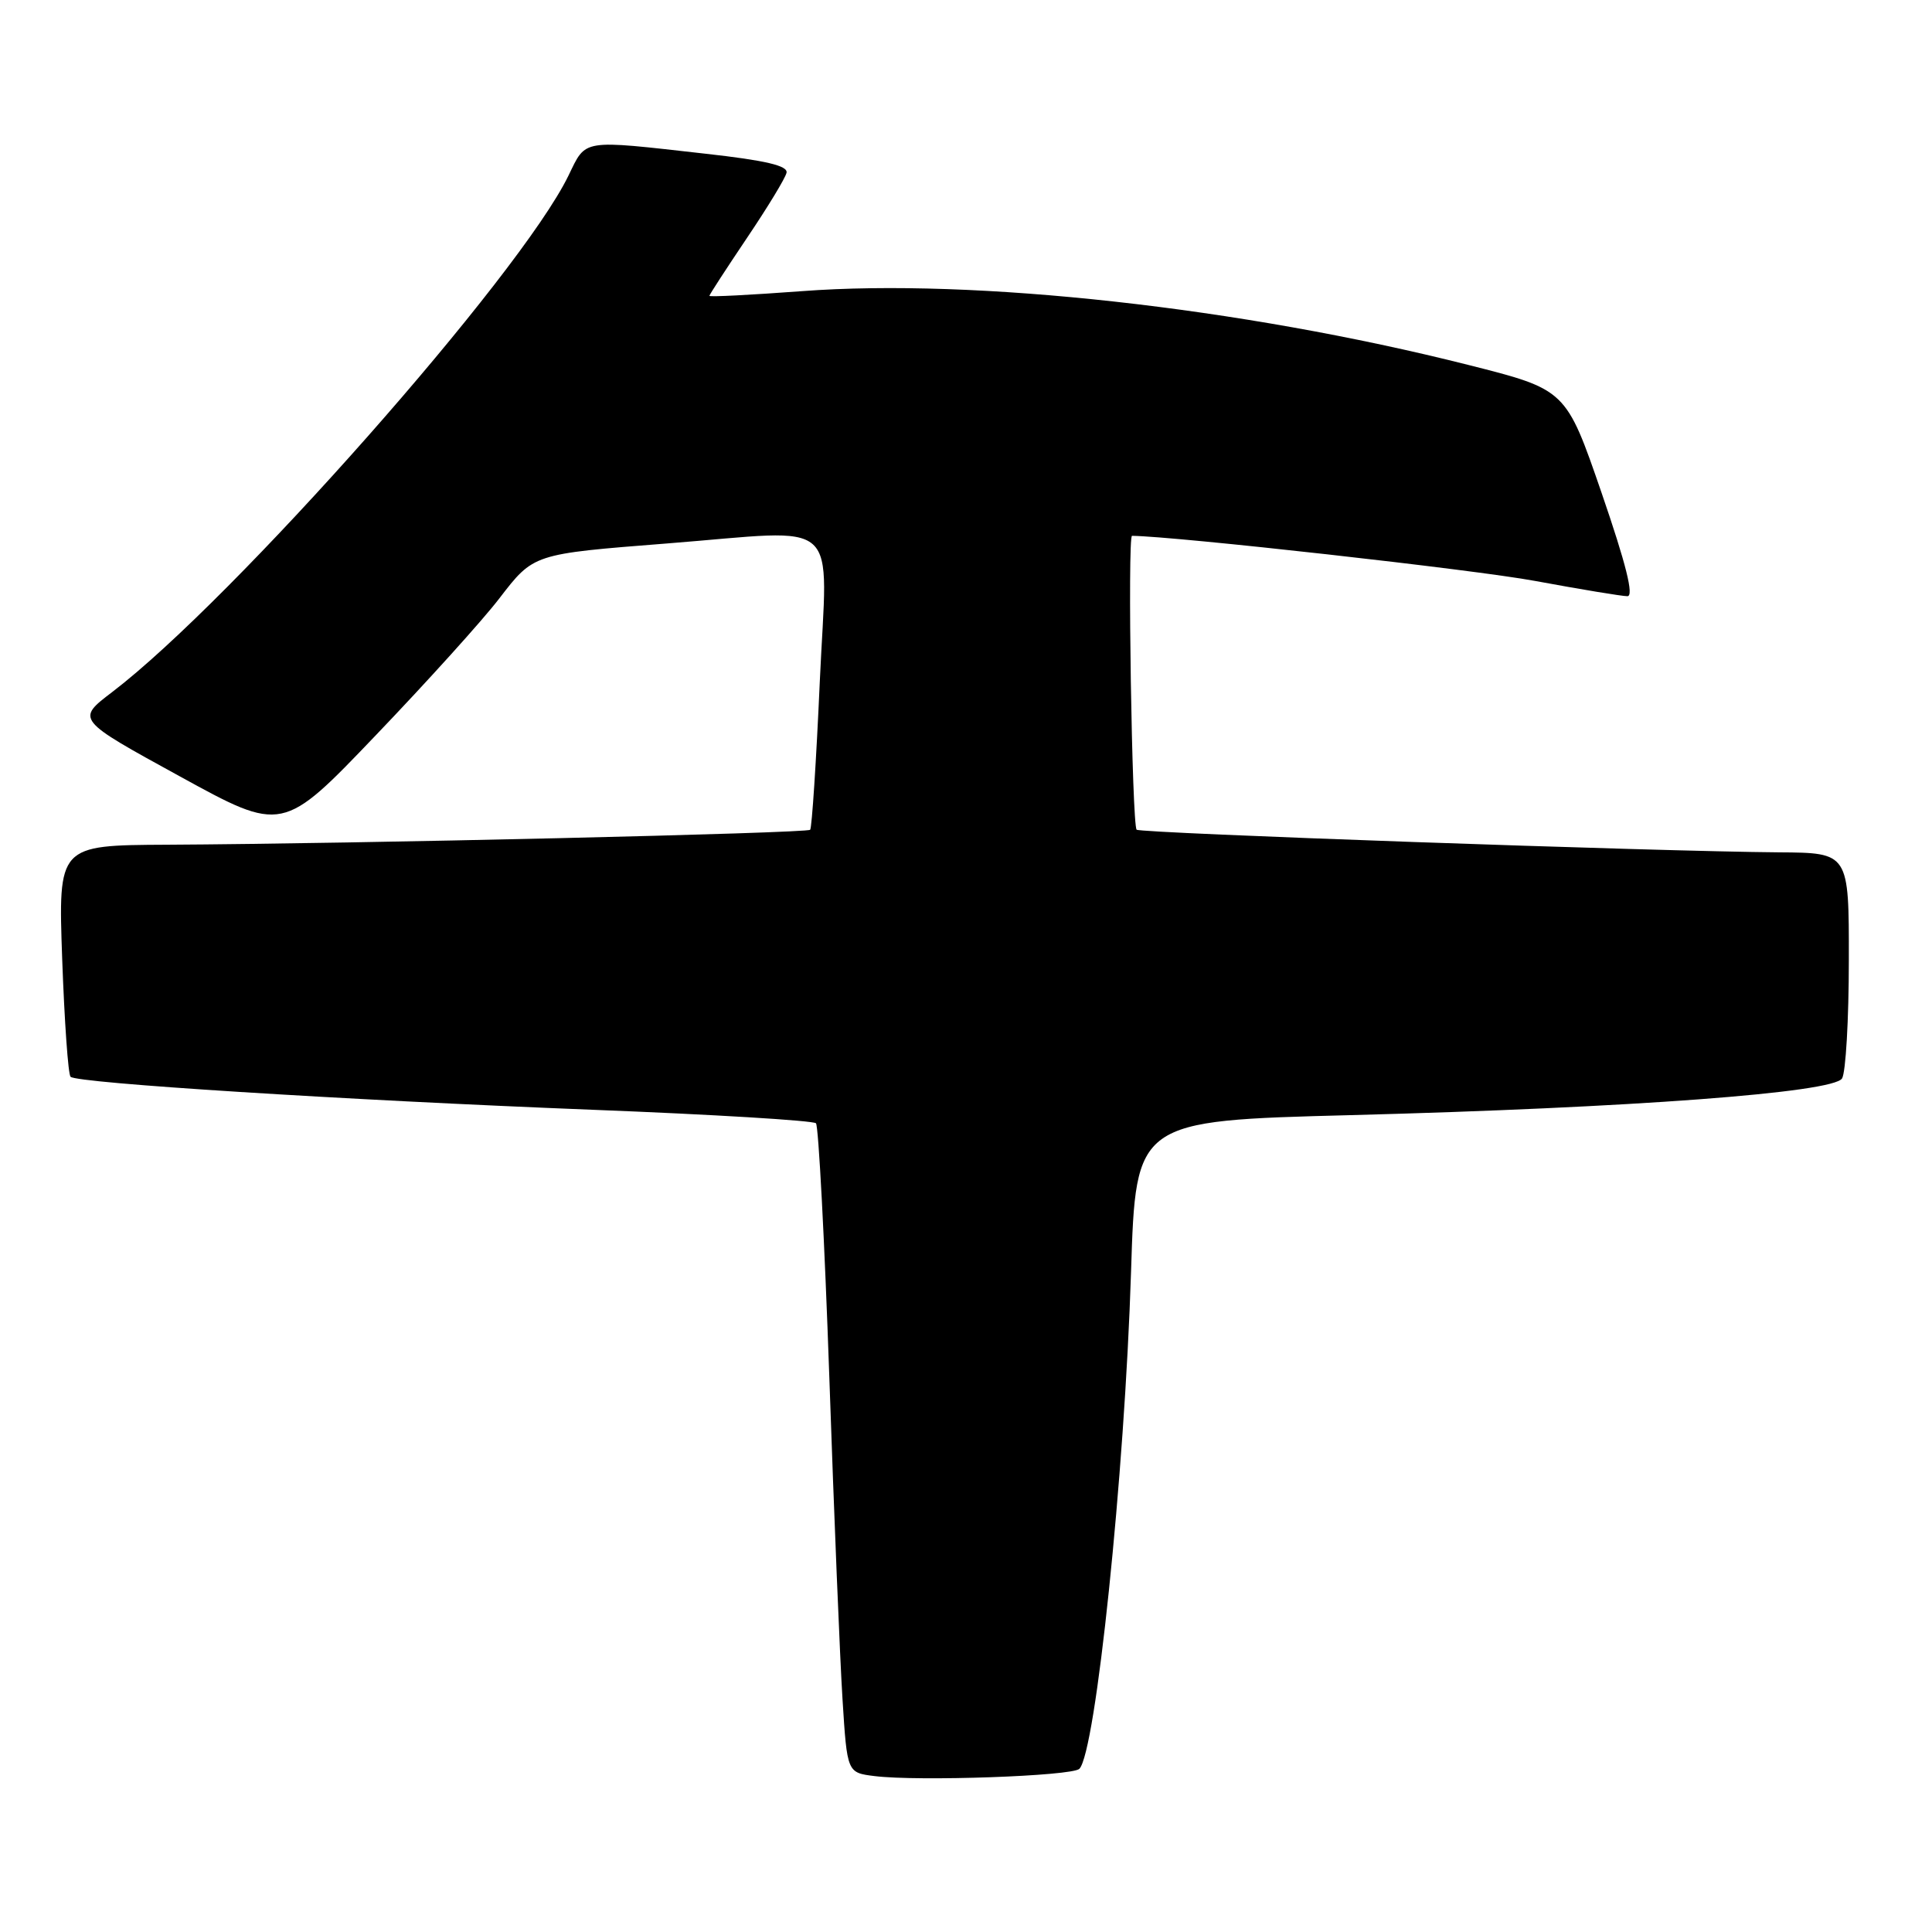 <?xml version="1.0" encoding="UTF-8" standalone="no"?>
<!DOCTYPE svg PUBLIC "-//W3C//DTD SVG 1.1//EN" "http://www.w3.org/Graphics/SVG/1.1/DTD/svg11.dtd" >
<svg xmlns="http://www.w3.org/2000/svg" xmlns:xlink="http://www.w3.org/1999/xlink" version="1.1" viewBox="0 0 256 256">
 <g >
 <path fill="currentColor"
d=" M 143.02 234.38 C 145.19 232.19 149.02 195.41 149.87 168.50 C 150.50 148.50 150.50 148.50 179.00 147.76 C 216.10 146.79 242.89 144.79 244.08 142.90 C 244.57 142.13 244.98 135.09 244.98 127.25 C 245.00 113.00 245.00 113.00 235.75 112.94 C 219.69 112.82 151.08 110.41 150.61 109.94 C 149.99 109.32 149.38 71.00 150.00 71.00 C 155.84 71.07 195.43 75.49 203.42 76.98 C 209.43 78.09 214.92 79.00 215.64 79.00 C 216.53 79.00 215.47 74.77 212.22 65.31 C 207.50 51.62 207.50 51.62 194.50 48.34 C 164.43 40.75 129.18 36.85 106.25 38.58 C 99.51 39.08 94.00 39.37 94.00 39.20 C 94.00 39.04 96.24 35.60 98.97 31.54 C 101.70 27.49 104.07 23.60 104.22 22.89 C 104.42 21.96 101.47 21.26 93.50 20.37 C 76.88 18.50 77.71 18.37 75.32 23.28 C 68.90 36.48 30.95 79.43 14.84 91.72 C 10.09 95.34 10.09 95.34 23.77 102.84 C 37.44 110.35 37.44 110.35 49.80 97.42 C 56.60 90.32 63.96 82.17 66.15 79.31 C 70.73 73.36 70.59 73.41 88.40 72.01 C 111.93 70.17 109.63 68.09 108.63 90.25 C 108.16 100.84 107.58 109.70 107.35 109.95 C 106.93 110.41 47.17 111.80 22.10 111.93 C 7.71 112.00 7.71 112.00 8.24 127.06 C 8.54 135.34 9.03 142.37 9.35 142.68 C 10.19 143.52 45.41 145.75 78.50 147.05 C 94.45 147.67 107.78 148.48 108.12 148.84 C 108.46 149.20 109.26 164.35 109.89 182.50 C 110.51 200.65 111.30 219.86 111.64 225.20 C 112.25 234.89 112.25 234.89 115.88 235.34 C 121.69 236.06 142.06 235.34 143.02 234.38 Z "/>
</g>
</svg>